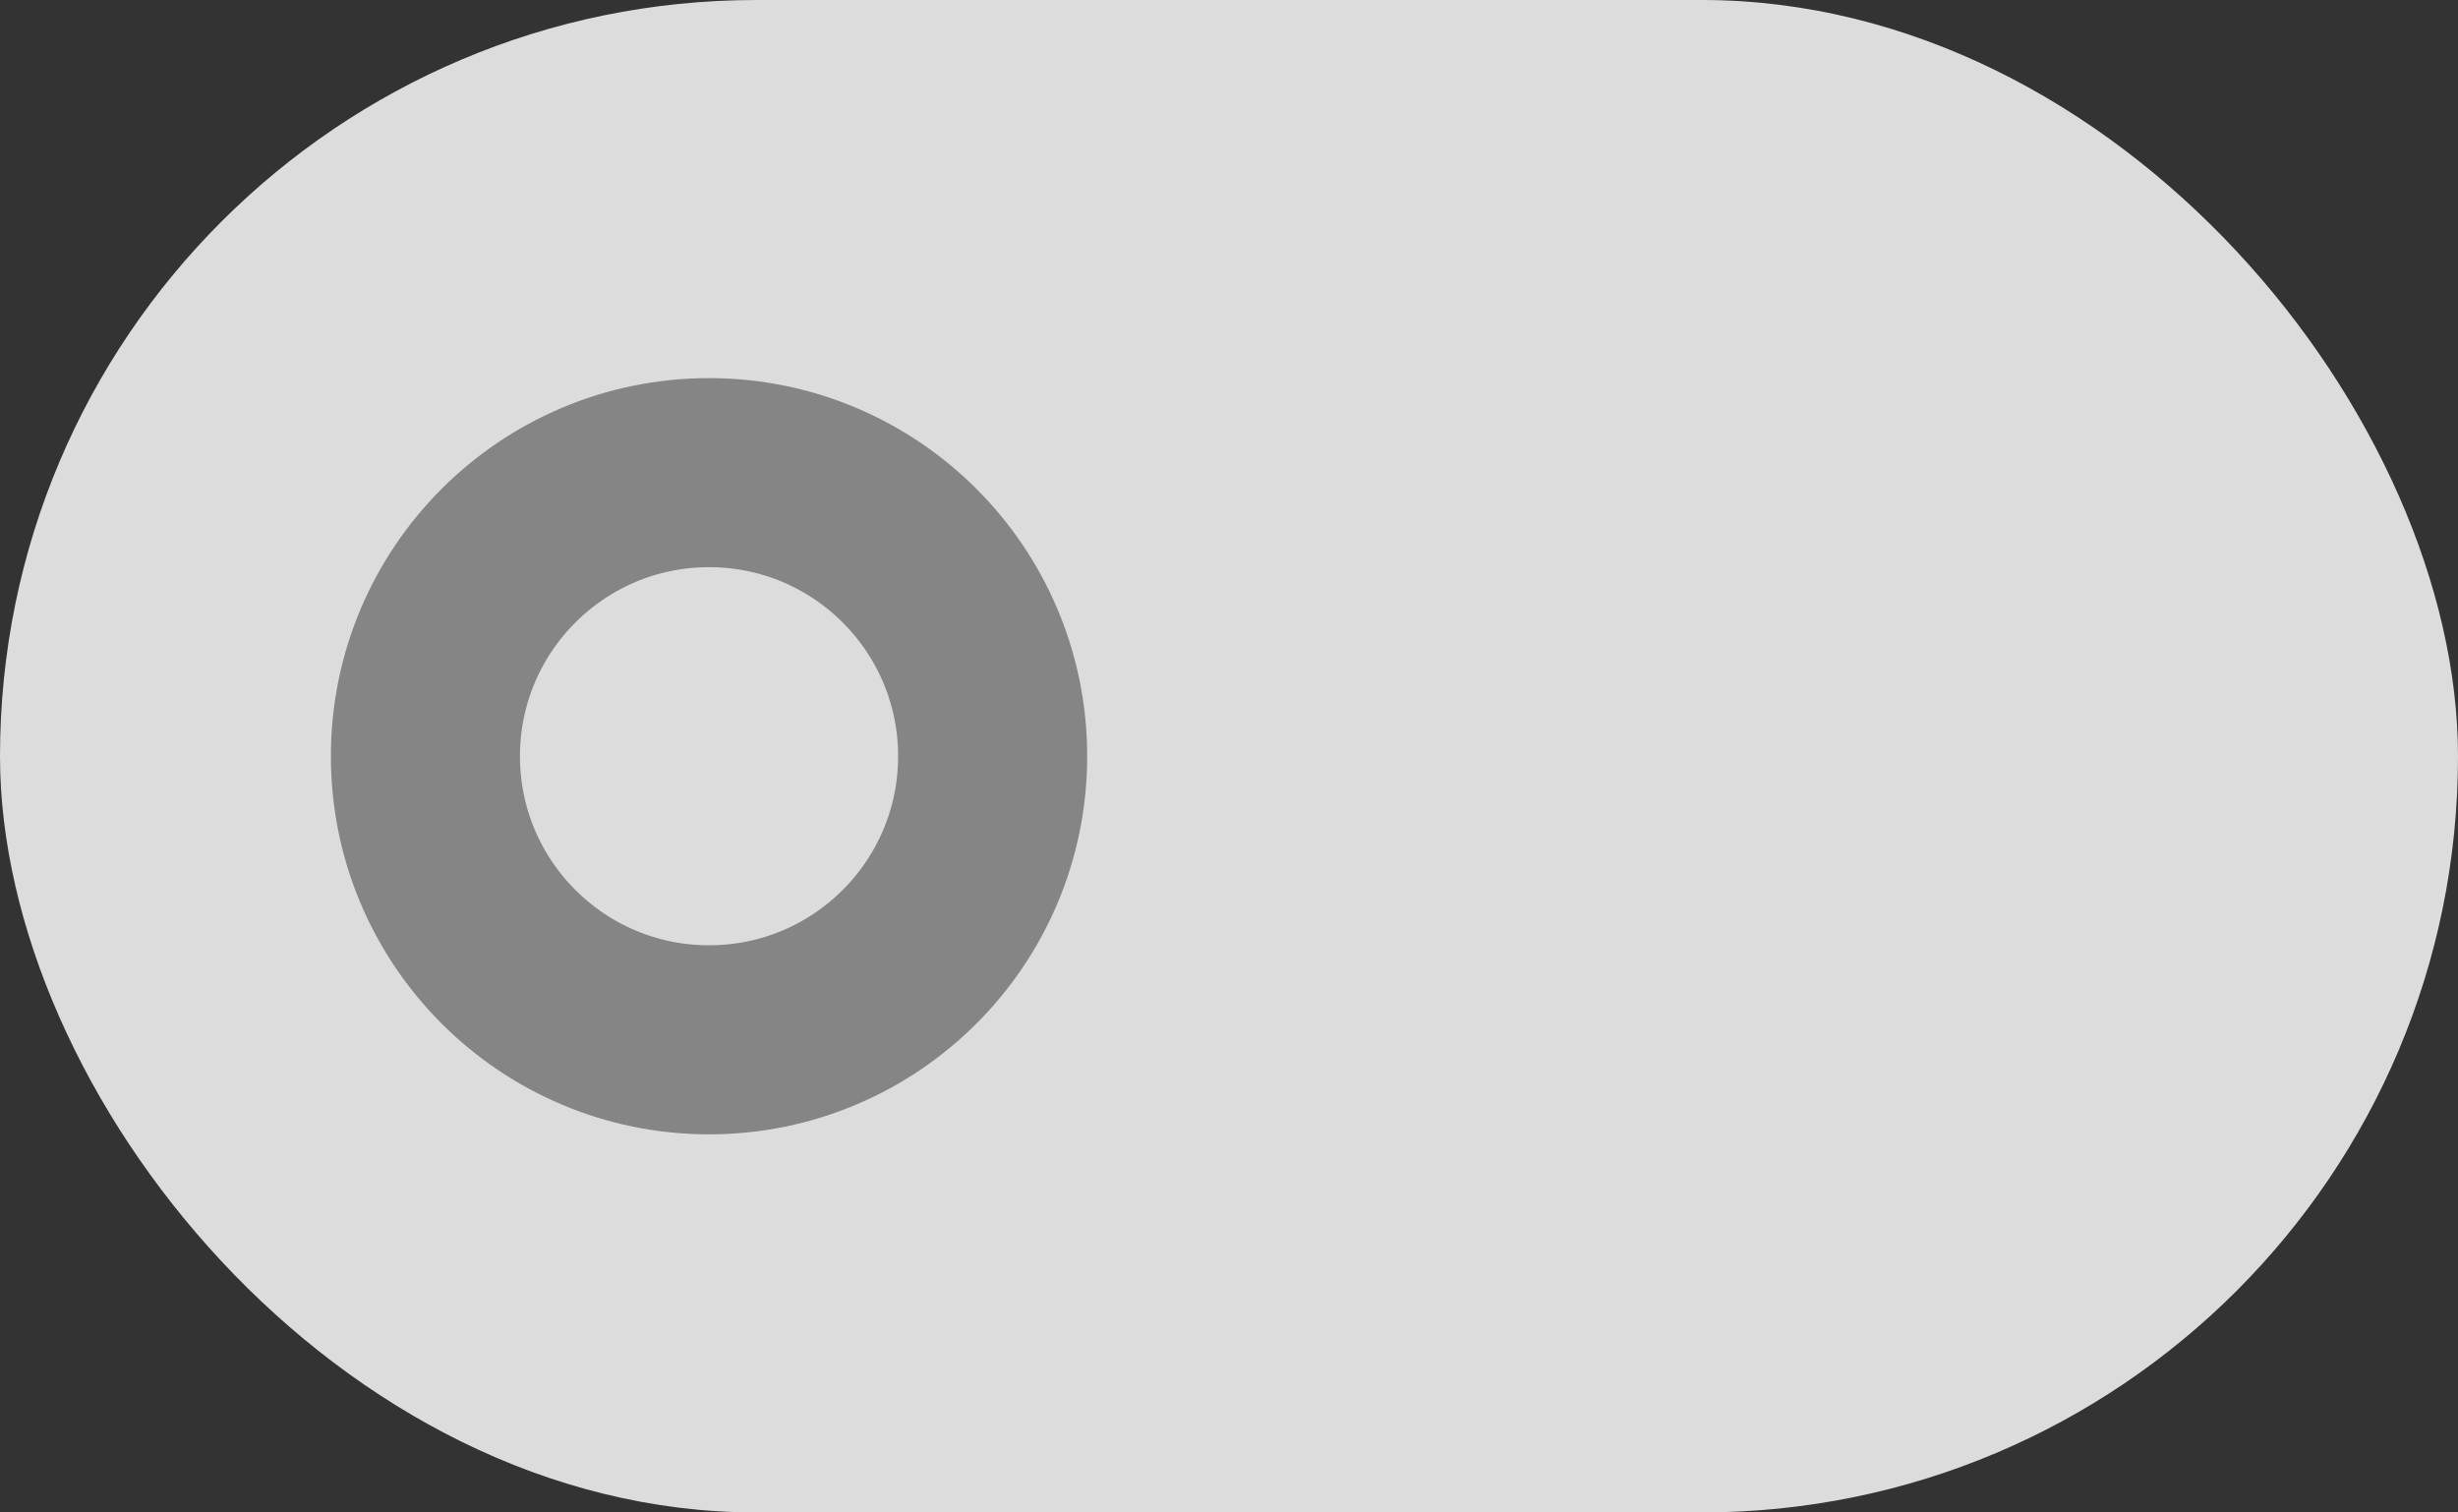 <svg xmlns="http://www.w3.org/2000/svg" xmlns:svg="http://www.w3.org/2000/svg" id="svg20" width="52" height="32" version="1.1"><rect width="100%" height="100%" fill="#333333" stroke="none"/><g id="g18" transform="translate(0,-291.18)"><rect stroke="#cdc7c2" style="fill:#dcdcdc;fill-opacity:1;stroke:none;stroke-width:1;marker:none" id="rect2" width="52" height="32" x="0" y="291.18" fill="#e1dedb" stroke-linecap="round" stroke-linejoin="round" rx="16" ry="16"/><g id="g10" stroke-linecap="round" stroke-linejoin="round" stroke-width="1.015" transform="matrix(0.971,0,0,1,1658.914,-2552.91)"><rect style="marker:none" id="rect6" width="49.409" height="26" x="-1242.732" y="1234.681" fill="#e1dedb" stroke="#cdc7c2" rx="13.556" ry="13.17"/><rect style="marker:none" id="rect8" width="26.763" height="26" x="-1242.732" y="1234.769" fill="#f8f7f7" stroke="#aa9f98" rx="13.511" ry="13.126"/></g><g id="g16" stroke="#2b73cc" stroke-width="1.015" transform="matrix(0.971,0,0,1,1658.914,-2512.91)"><rect style="marker:none" id="rect12" width="49.409" height="26" x="-1242.732" y="1234.681" fill="#3081e3" rx="13.556" ry="13.17"/><rect id="rect14" width="26.763" height="26" x="-1220.086" y="1234.769" fill="#f8f7f7" stroke-linecap="round" stroke-linejoin="round" rx="13.511" ry="13.126" style="marker:none"/></g><circle style="fill:none;stroke:#858585;stroke-width:4;stroke-linecap:round;stroke-linejoin:round;stroke-opacity:1;stop-color:#000" id="path932" cx="15" cy="307.18" r="6"/></g></svg>